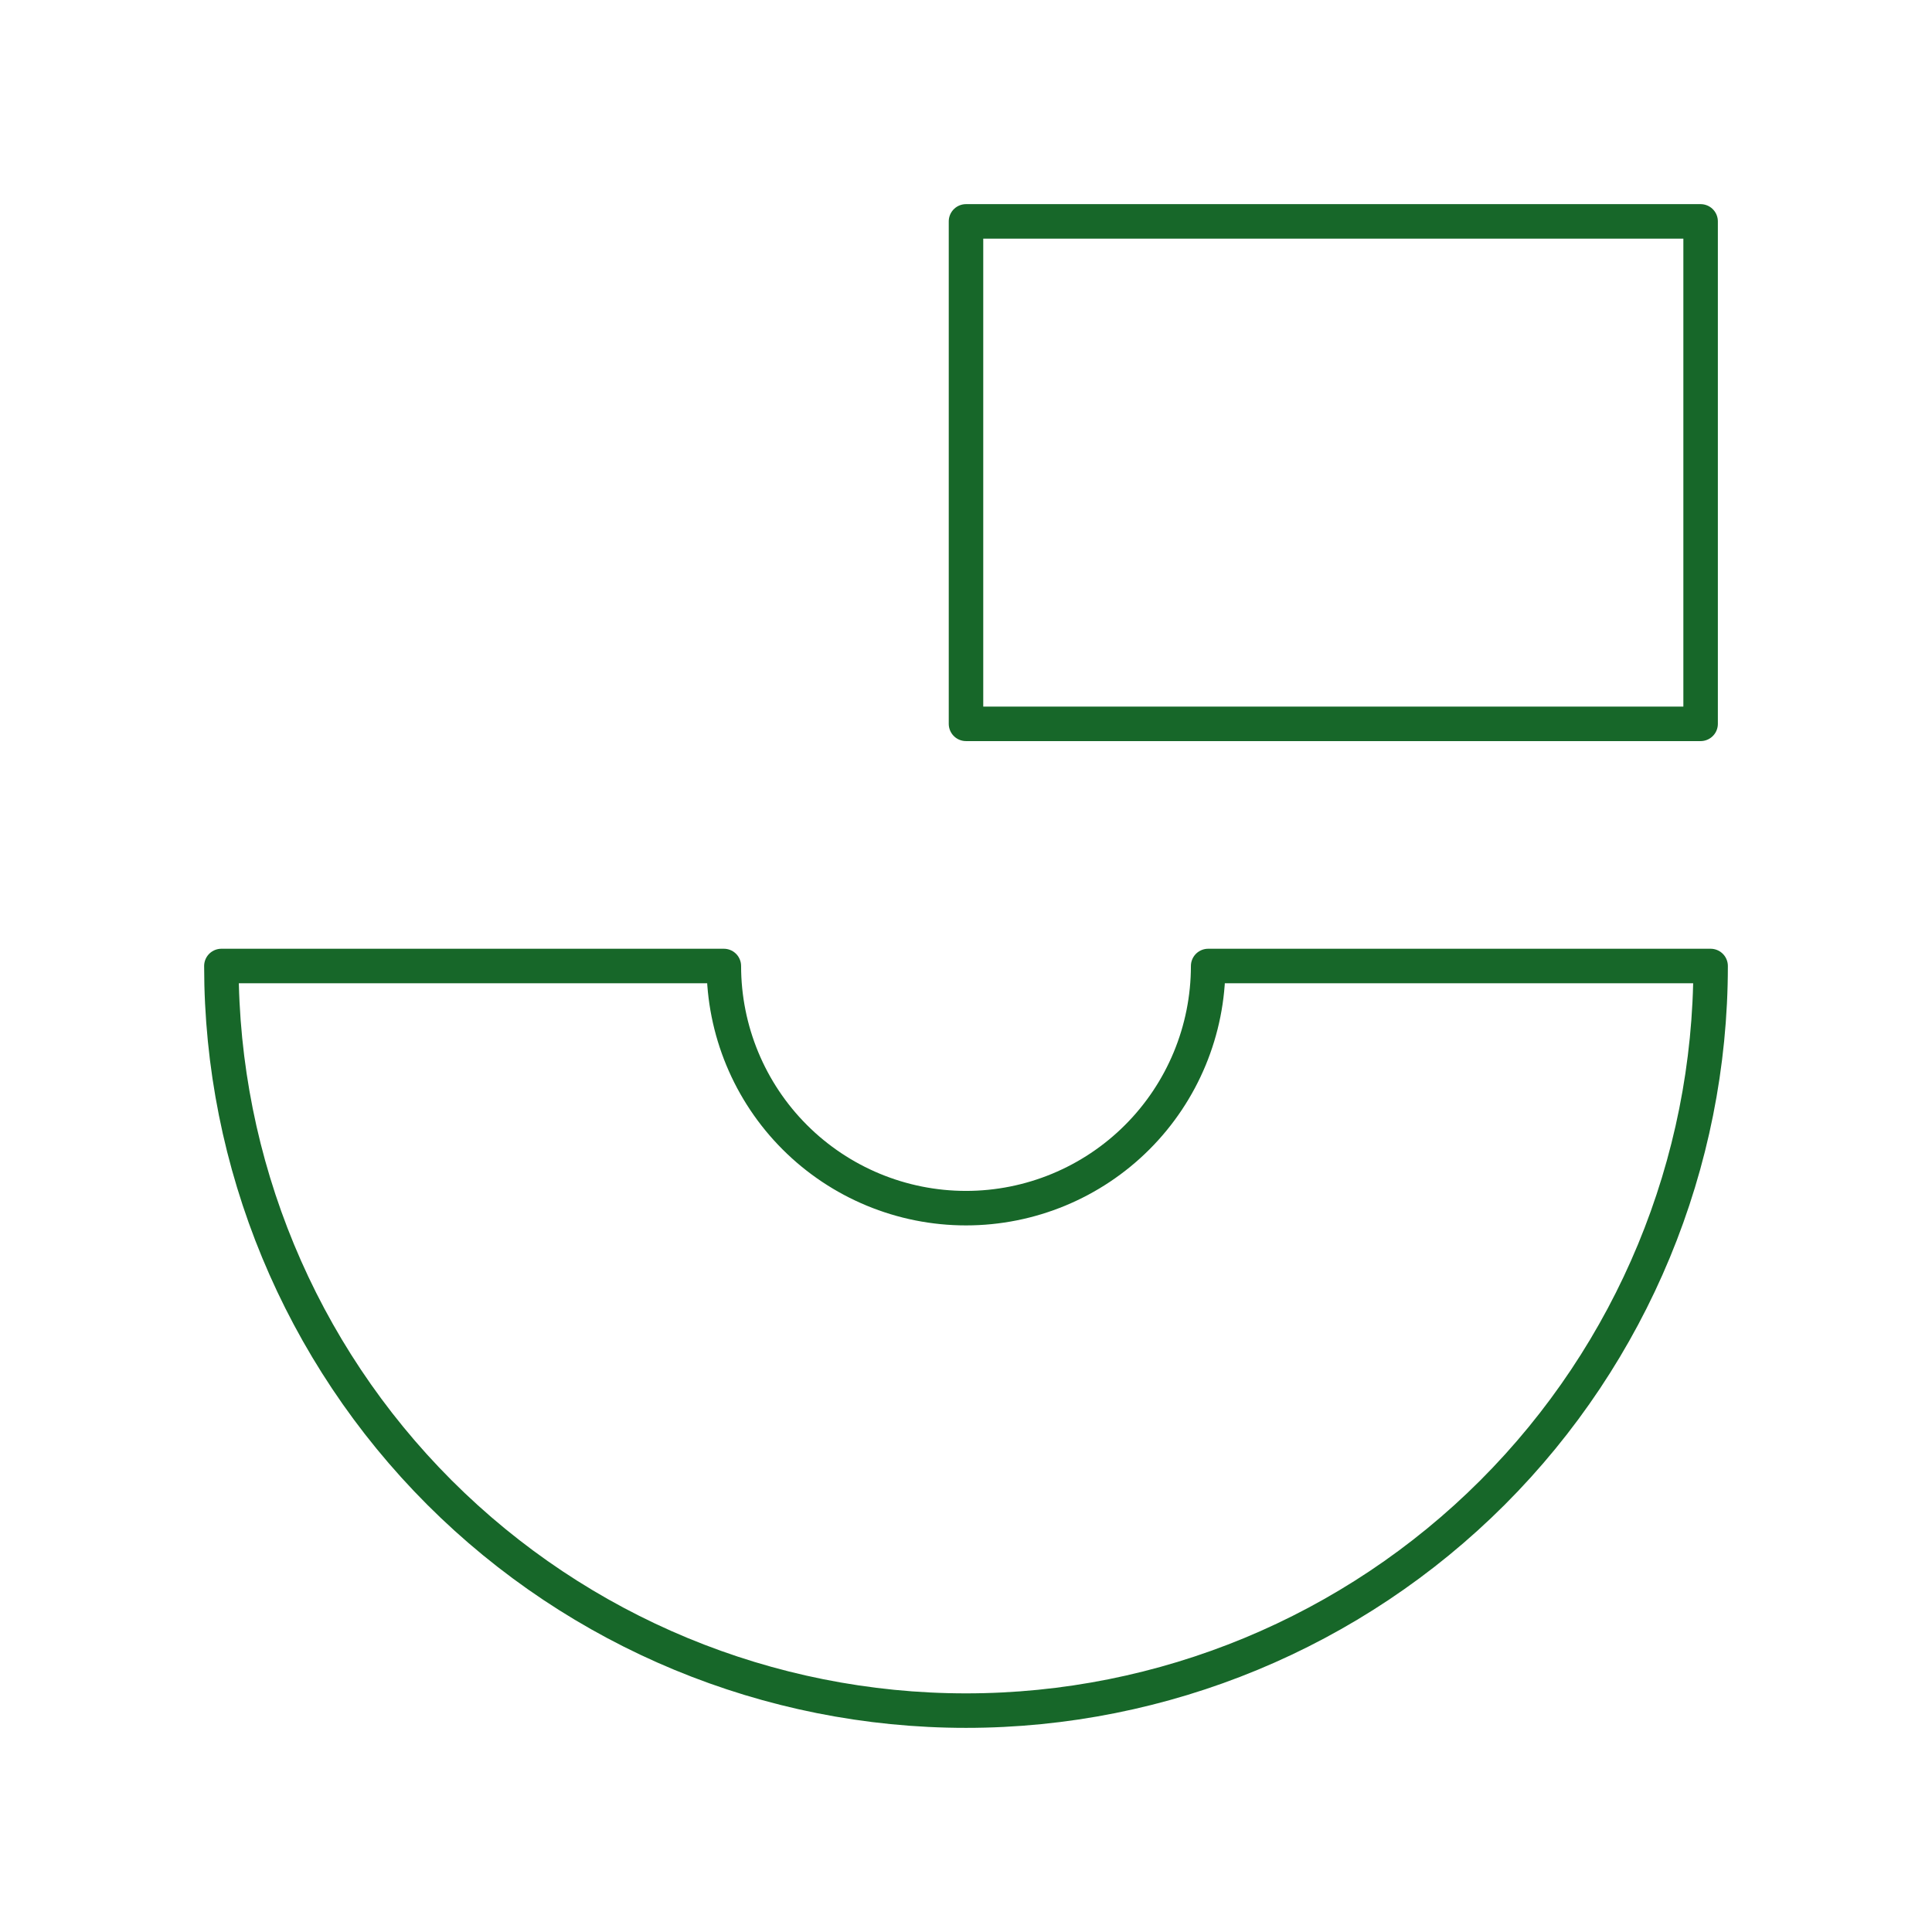 <svg width="56" height="56" viewBox="0 0 56 56" fill="none" xmlns="http://www.w3.org/2000/svg">
<path d="M6.417 28C6.417 33.724 8.691 39.214 12.738 43.262C16.786 47.309 22.276 49.583 28 49.583C33.724 49.583 39.214 47.309 43.262 43.262C47.309 39.214 49.583 33.724 49.583 28H35.019C35.019 29.861 34.279 31.647 32.963 32.963C31.647 34.279 29.861 35.019 28 35.019C26.139 35.019 24.353 34.279 23.037 32.963C21.721 31.647 20.981 29.861 20.981 28H6.417ZM28 6.417H49.293V20.981H28V6.417Z" stroke="#176729" stroke-linecap="round" stroke-linejoin="round"/>
</svg>
